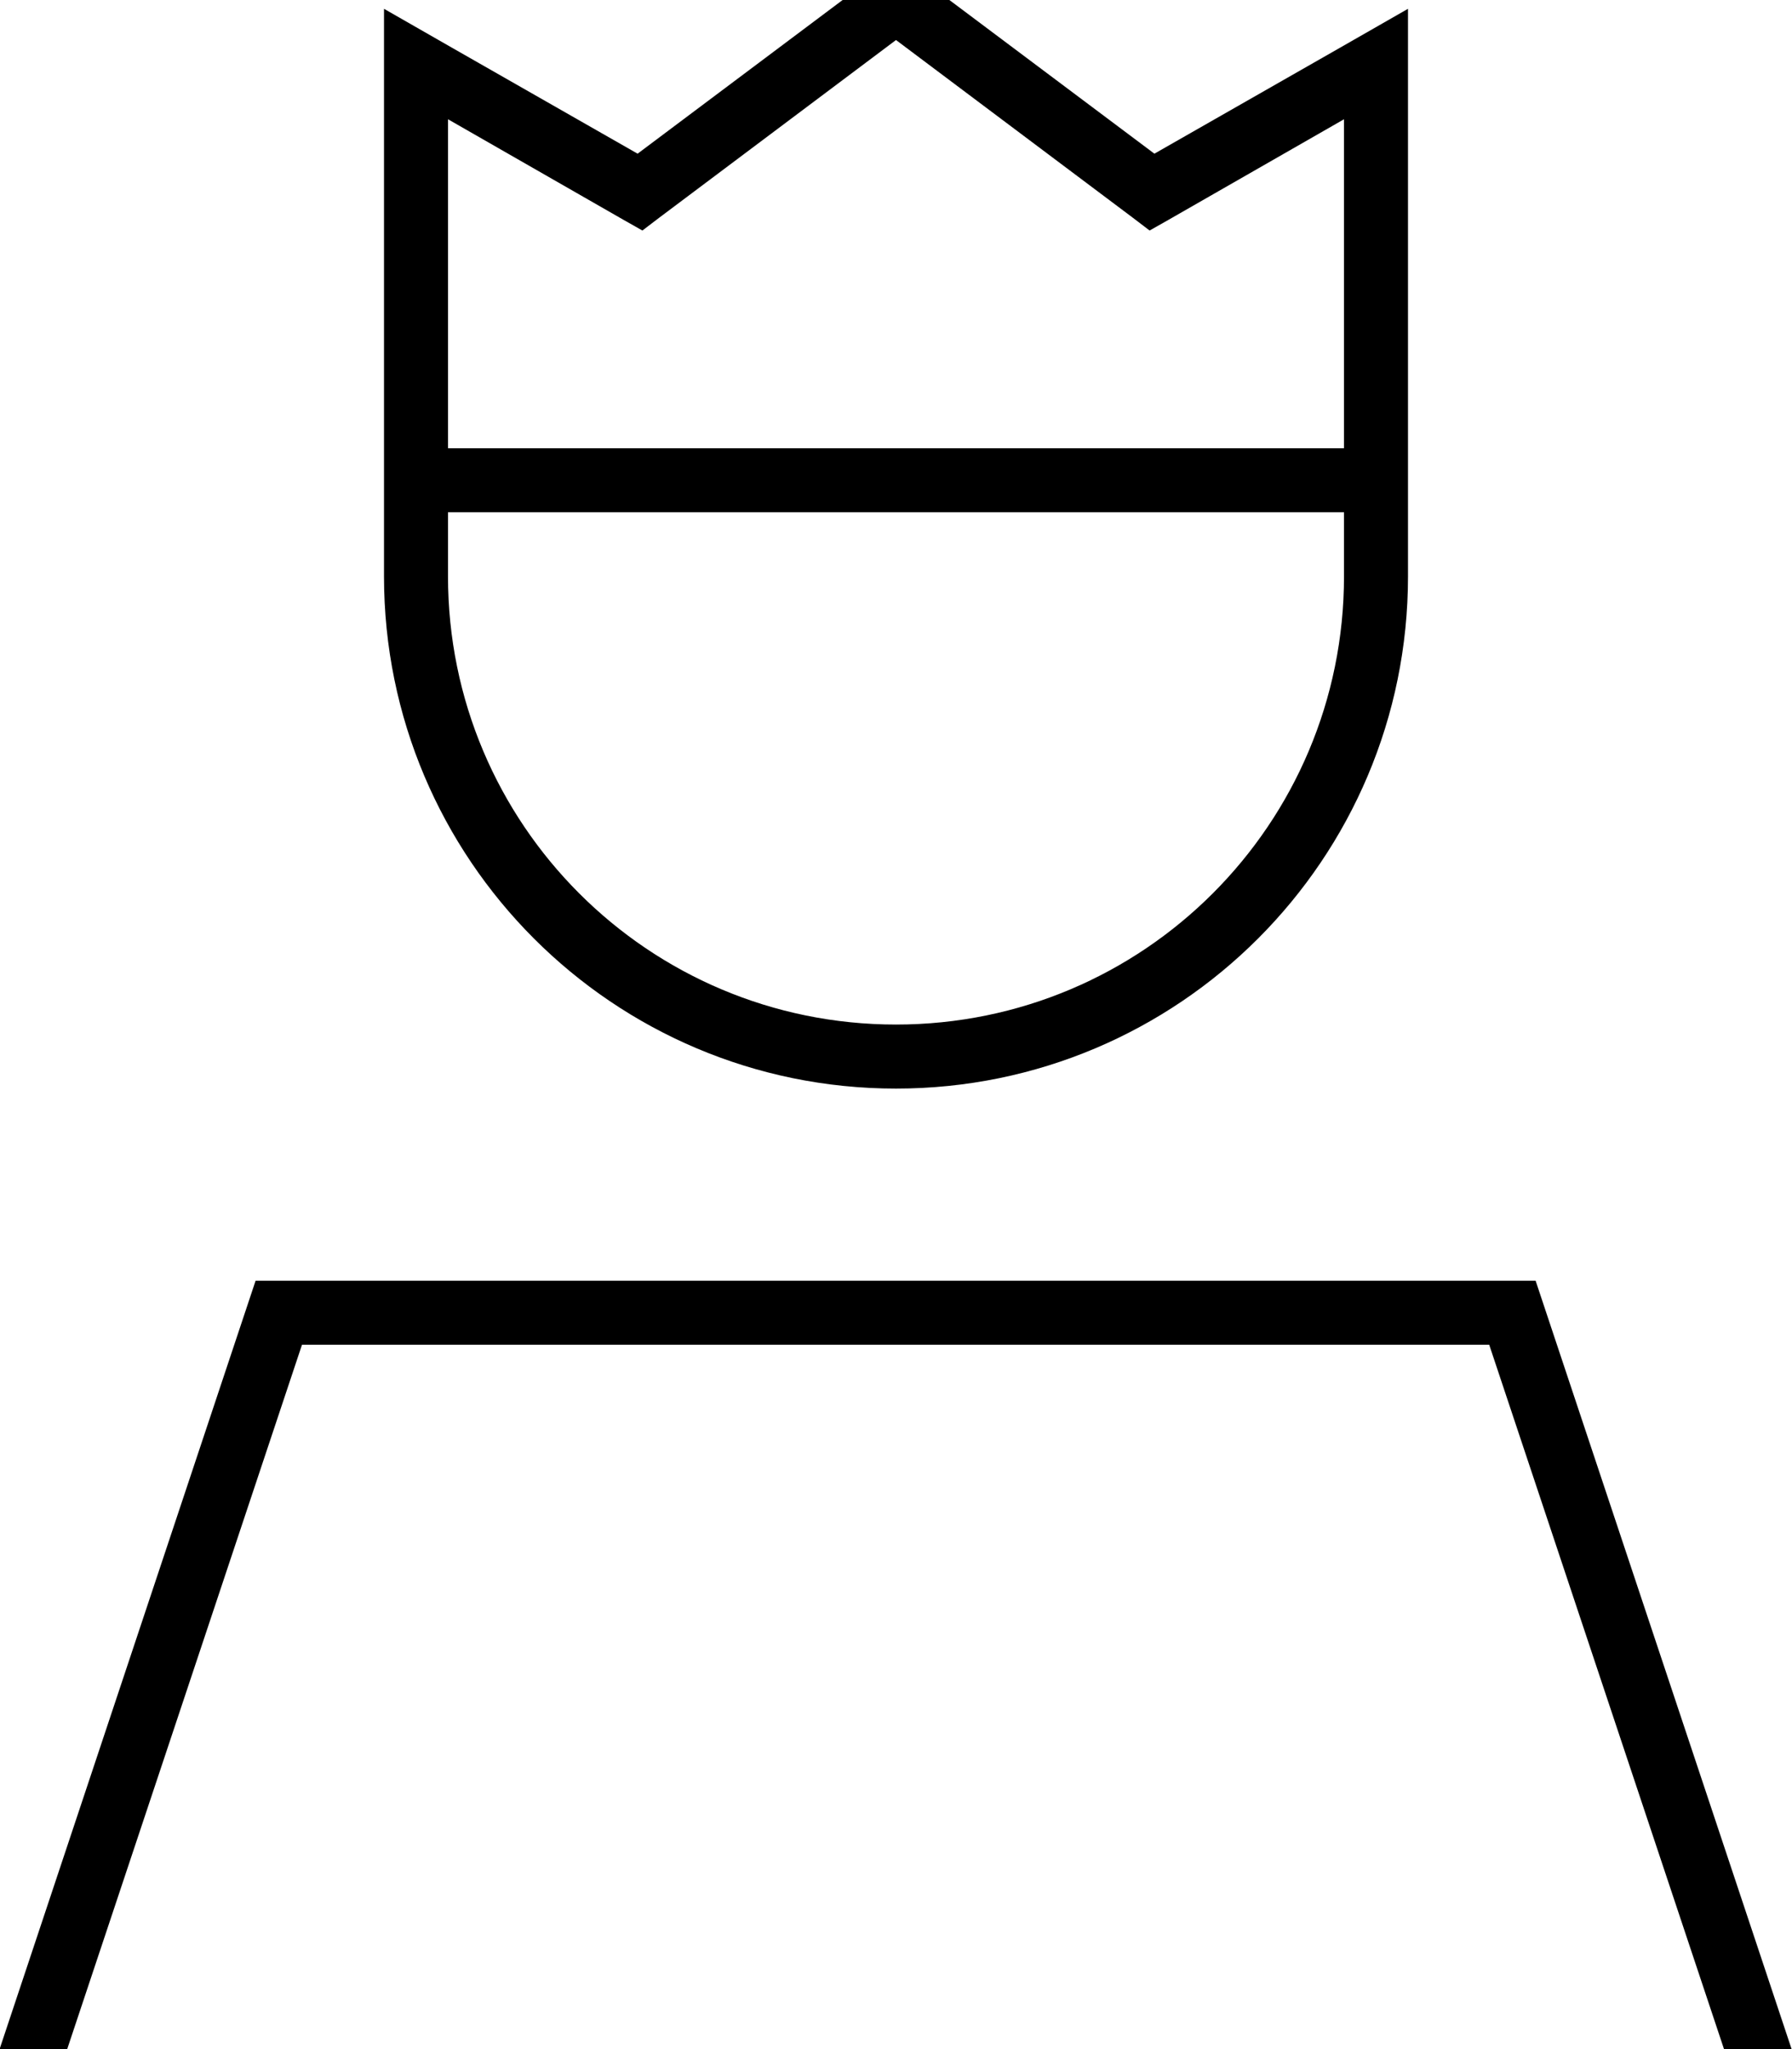 <svg xmlns="http://www.w3.org/2000/svg" viewBox="0 0 448 512"><!--! Font Awesome Pro 7.0.0 by @fontawesome - https://fontawesome.com License - https://fontawesome.com/license (Commercial License) Copyright 2025 Fonticons, Inc. --><path fill="currentColor" d="M224-10l4.8 3.6 59.8 44.8C329.5 15.1 350.6 3 352 2.2L352 144c0 70.7-57.3 128-128 128S96 214.7 96 144L96 2.2c1.4 .8 22.5 12.9 63.4 36.2L219.2-6.4 224-10zm0 20l-59.2 44.4-4.2 3.2-4.6-2.6-44-25.2 0 82.2 224 0 0-82.2-44 25.2-4.6 2.6-4.2-3.2-59.2-44.4zM112 144c0 61.9 50.1 112 112 112s112-50.1 112-112l0-16-224 0 0 16zM75.5 336l-58.7 176-16.9 0 64-192 320 0 64 192-16.9 0-58.7-176-296.9 0z"/></svg>